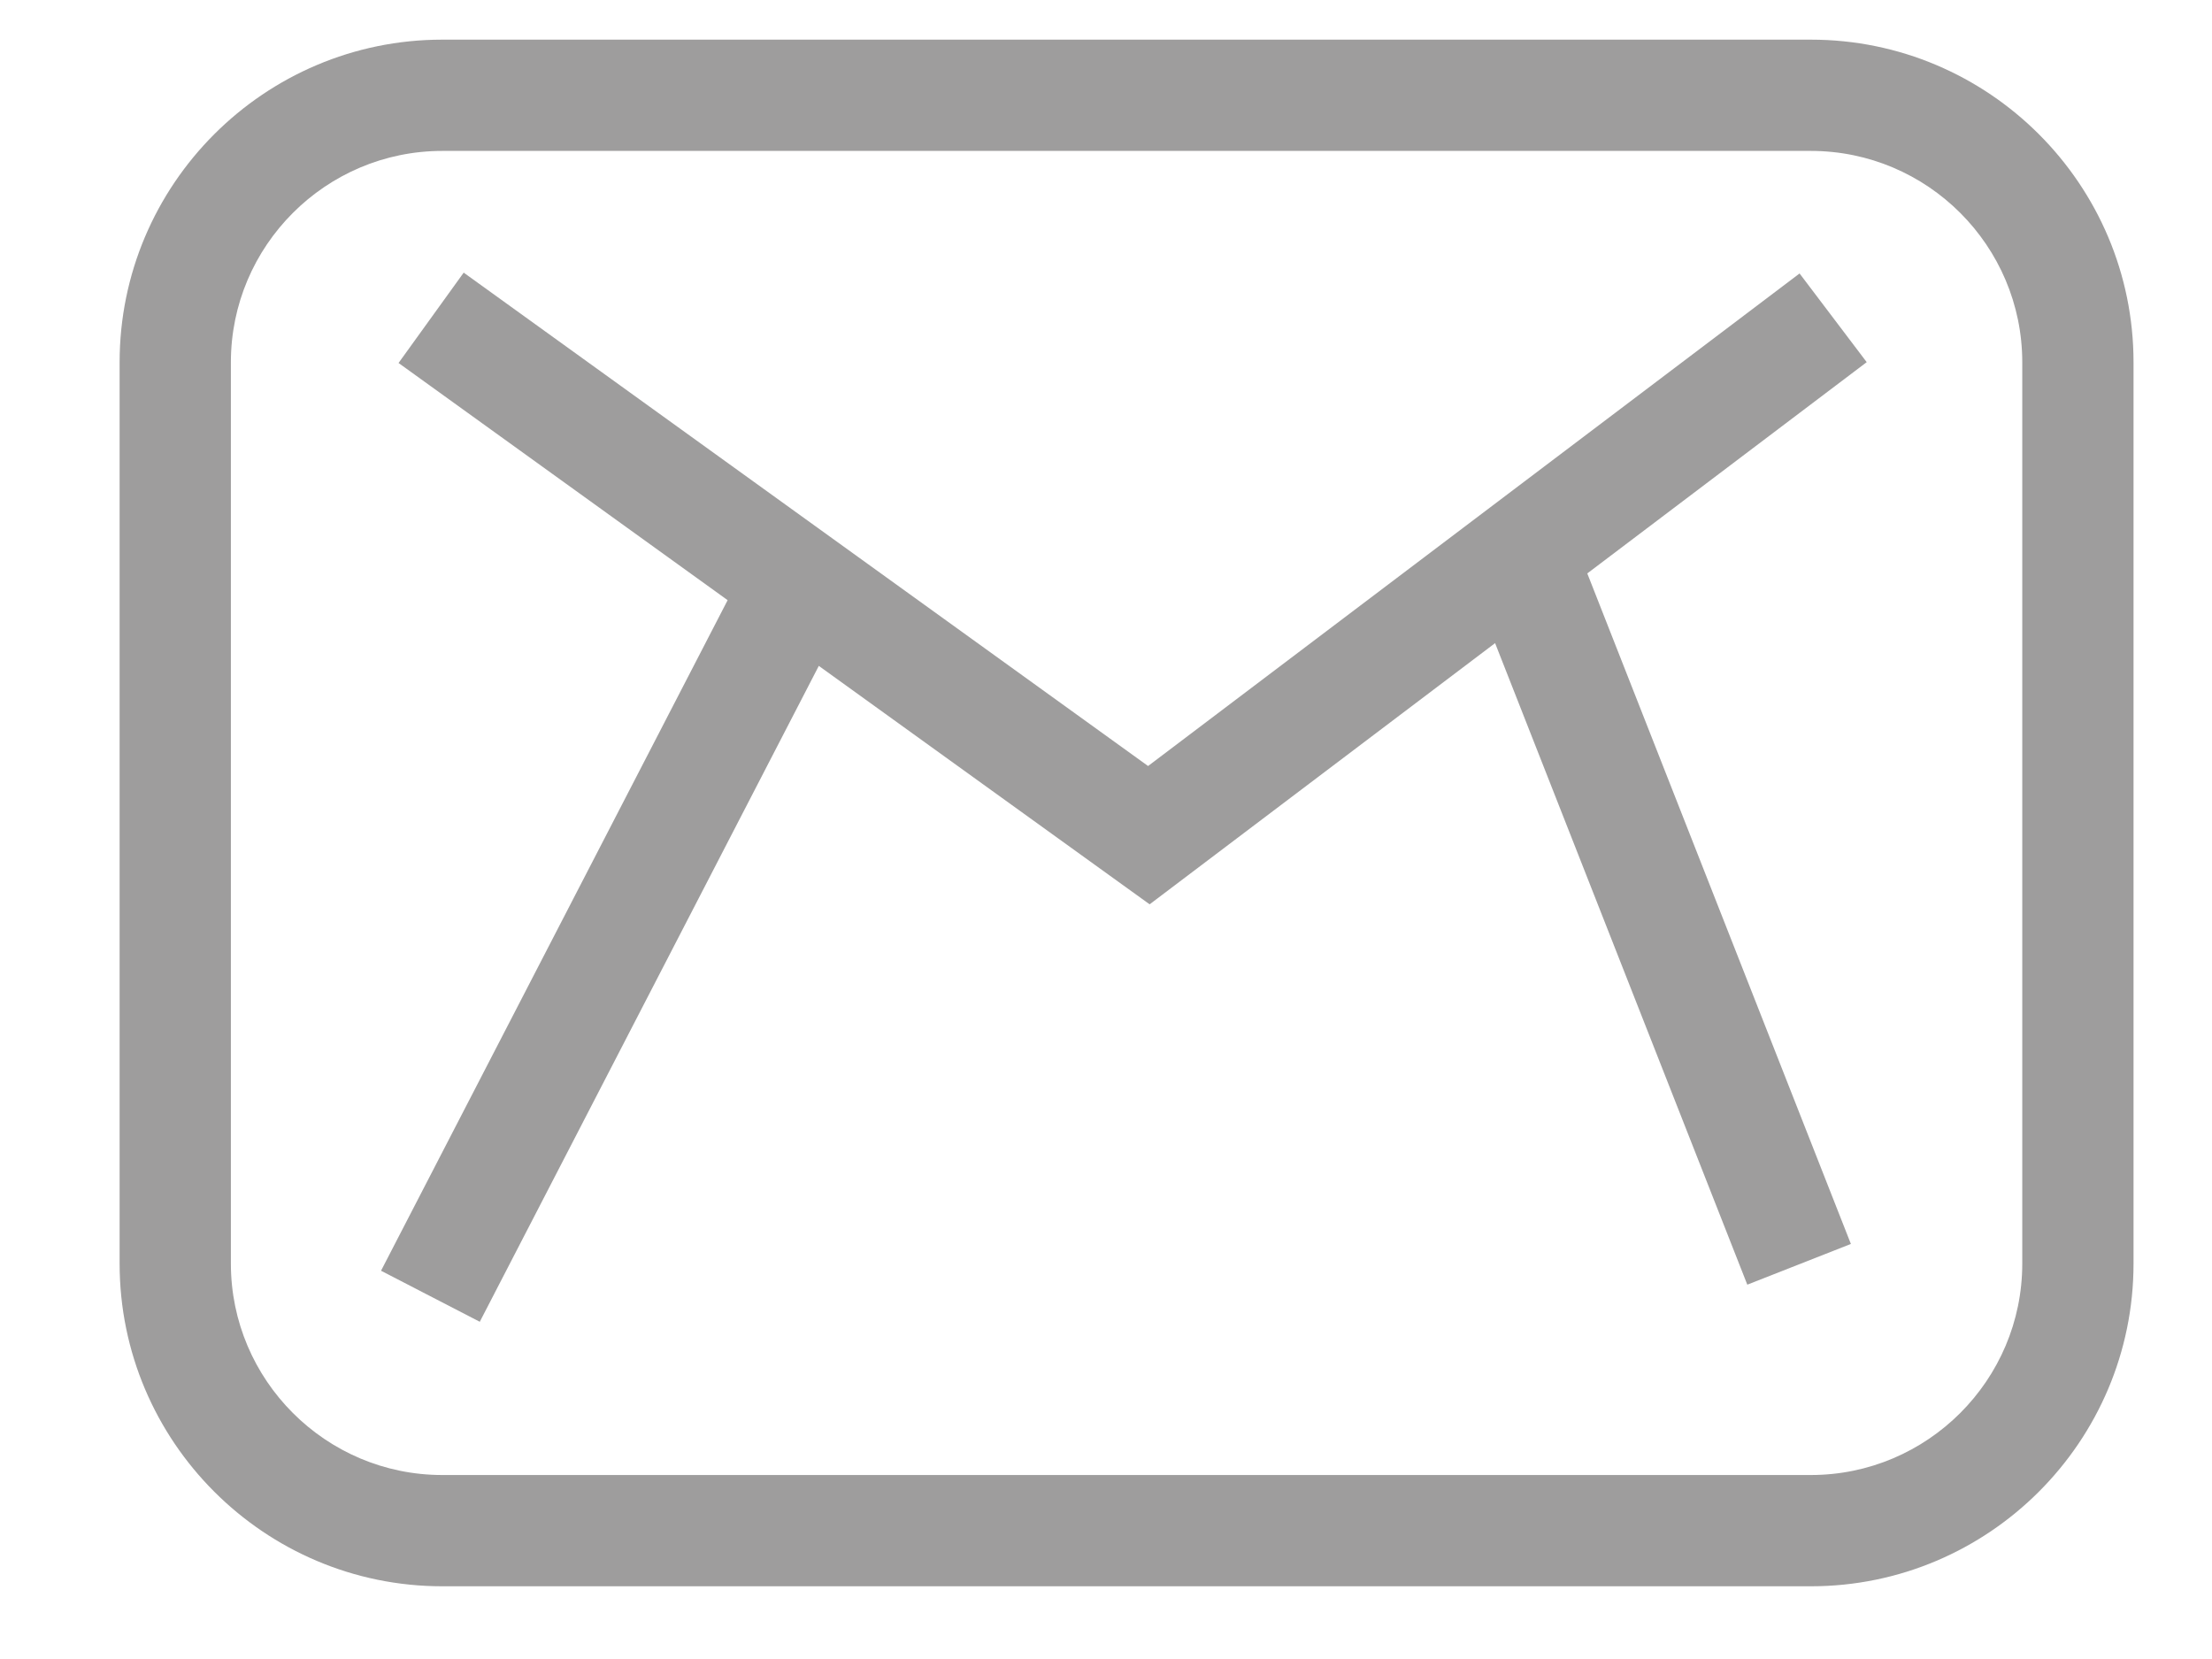 <?xml version="1.0" encoding="utf-8"?>
<!-- Generator: Adobe Illustrator 15.1.0, SVG Export Plug-In  -->
<!DOCTYPE svg PUBLIC "-//W3C//DTD SVG 1.1//EN" "http://www.w3.org/Graphics/SVG/1.1/DTD/svg11.dtd">
<svg version="1.1"
	 xmlns="http://www.w3.org/2000/svg" xmlns:xlink="http://www.w3.org/1999/xlink" xmlns:a="http://ns.adobe.com/AdobeSVGViewerExtensions/3.0/"
	 x="0px" y="0px" width="40px" height="30px" viewBox="-2.163 -0.717 40 30" enable-background="new -2.163 -0.717 40 30"
	 xml:space="preserve">
<defs>
</defs>
<path fill="#9E9D9D" d="M30.583,27.968H5.835C2.617,27.968,0,25.35,0,22.133V5.835C0,2.617,2.617,0,5.835,0h24.748
	c3.218,0,5.835,2.617,5.835,5.835v16.298C36.418,25.35,33.801,27.968,30.583,27.968 M5.835,2.012c-2.107,0-3.823,1.715-3.823,3.823
	v16.298c0,2.107,1.716,3.823,3.823,3.823h24.748c2.107,0,3.823-1.716,3.823-3.823V5.835c0-2.108-1.716-3.823-3.823-3.823H5.835z"/>
<polygon fill="#9E9D9D" points="18.626,15.636 5.044,5.847 6.222,4.213 18.598,13.135 30.379,4.228 31.593,5.832 "/>
<rect x="7.947" y="9.053" transform="matrix(0.888 0.459 -0.459 0.888 8.476 -2.291)" fill="#9E9D9D" width="2.011" height="14.489"/>
<rect x="21.373" y="14.99" transform="matrix(0.366 0.931 -0.931 0.366 32.613 -15.886)" fill="#9E9D9D" width="13.189" height="2.012"/>
</svg>
